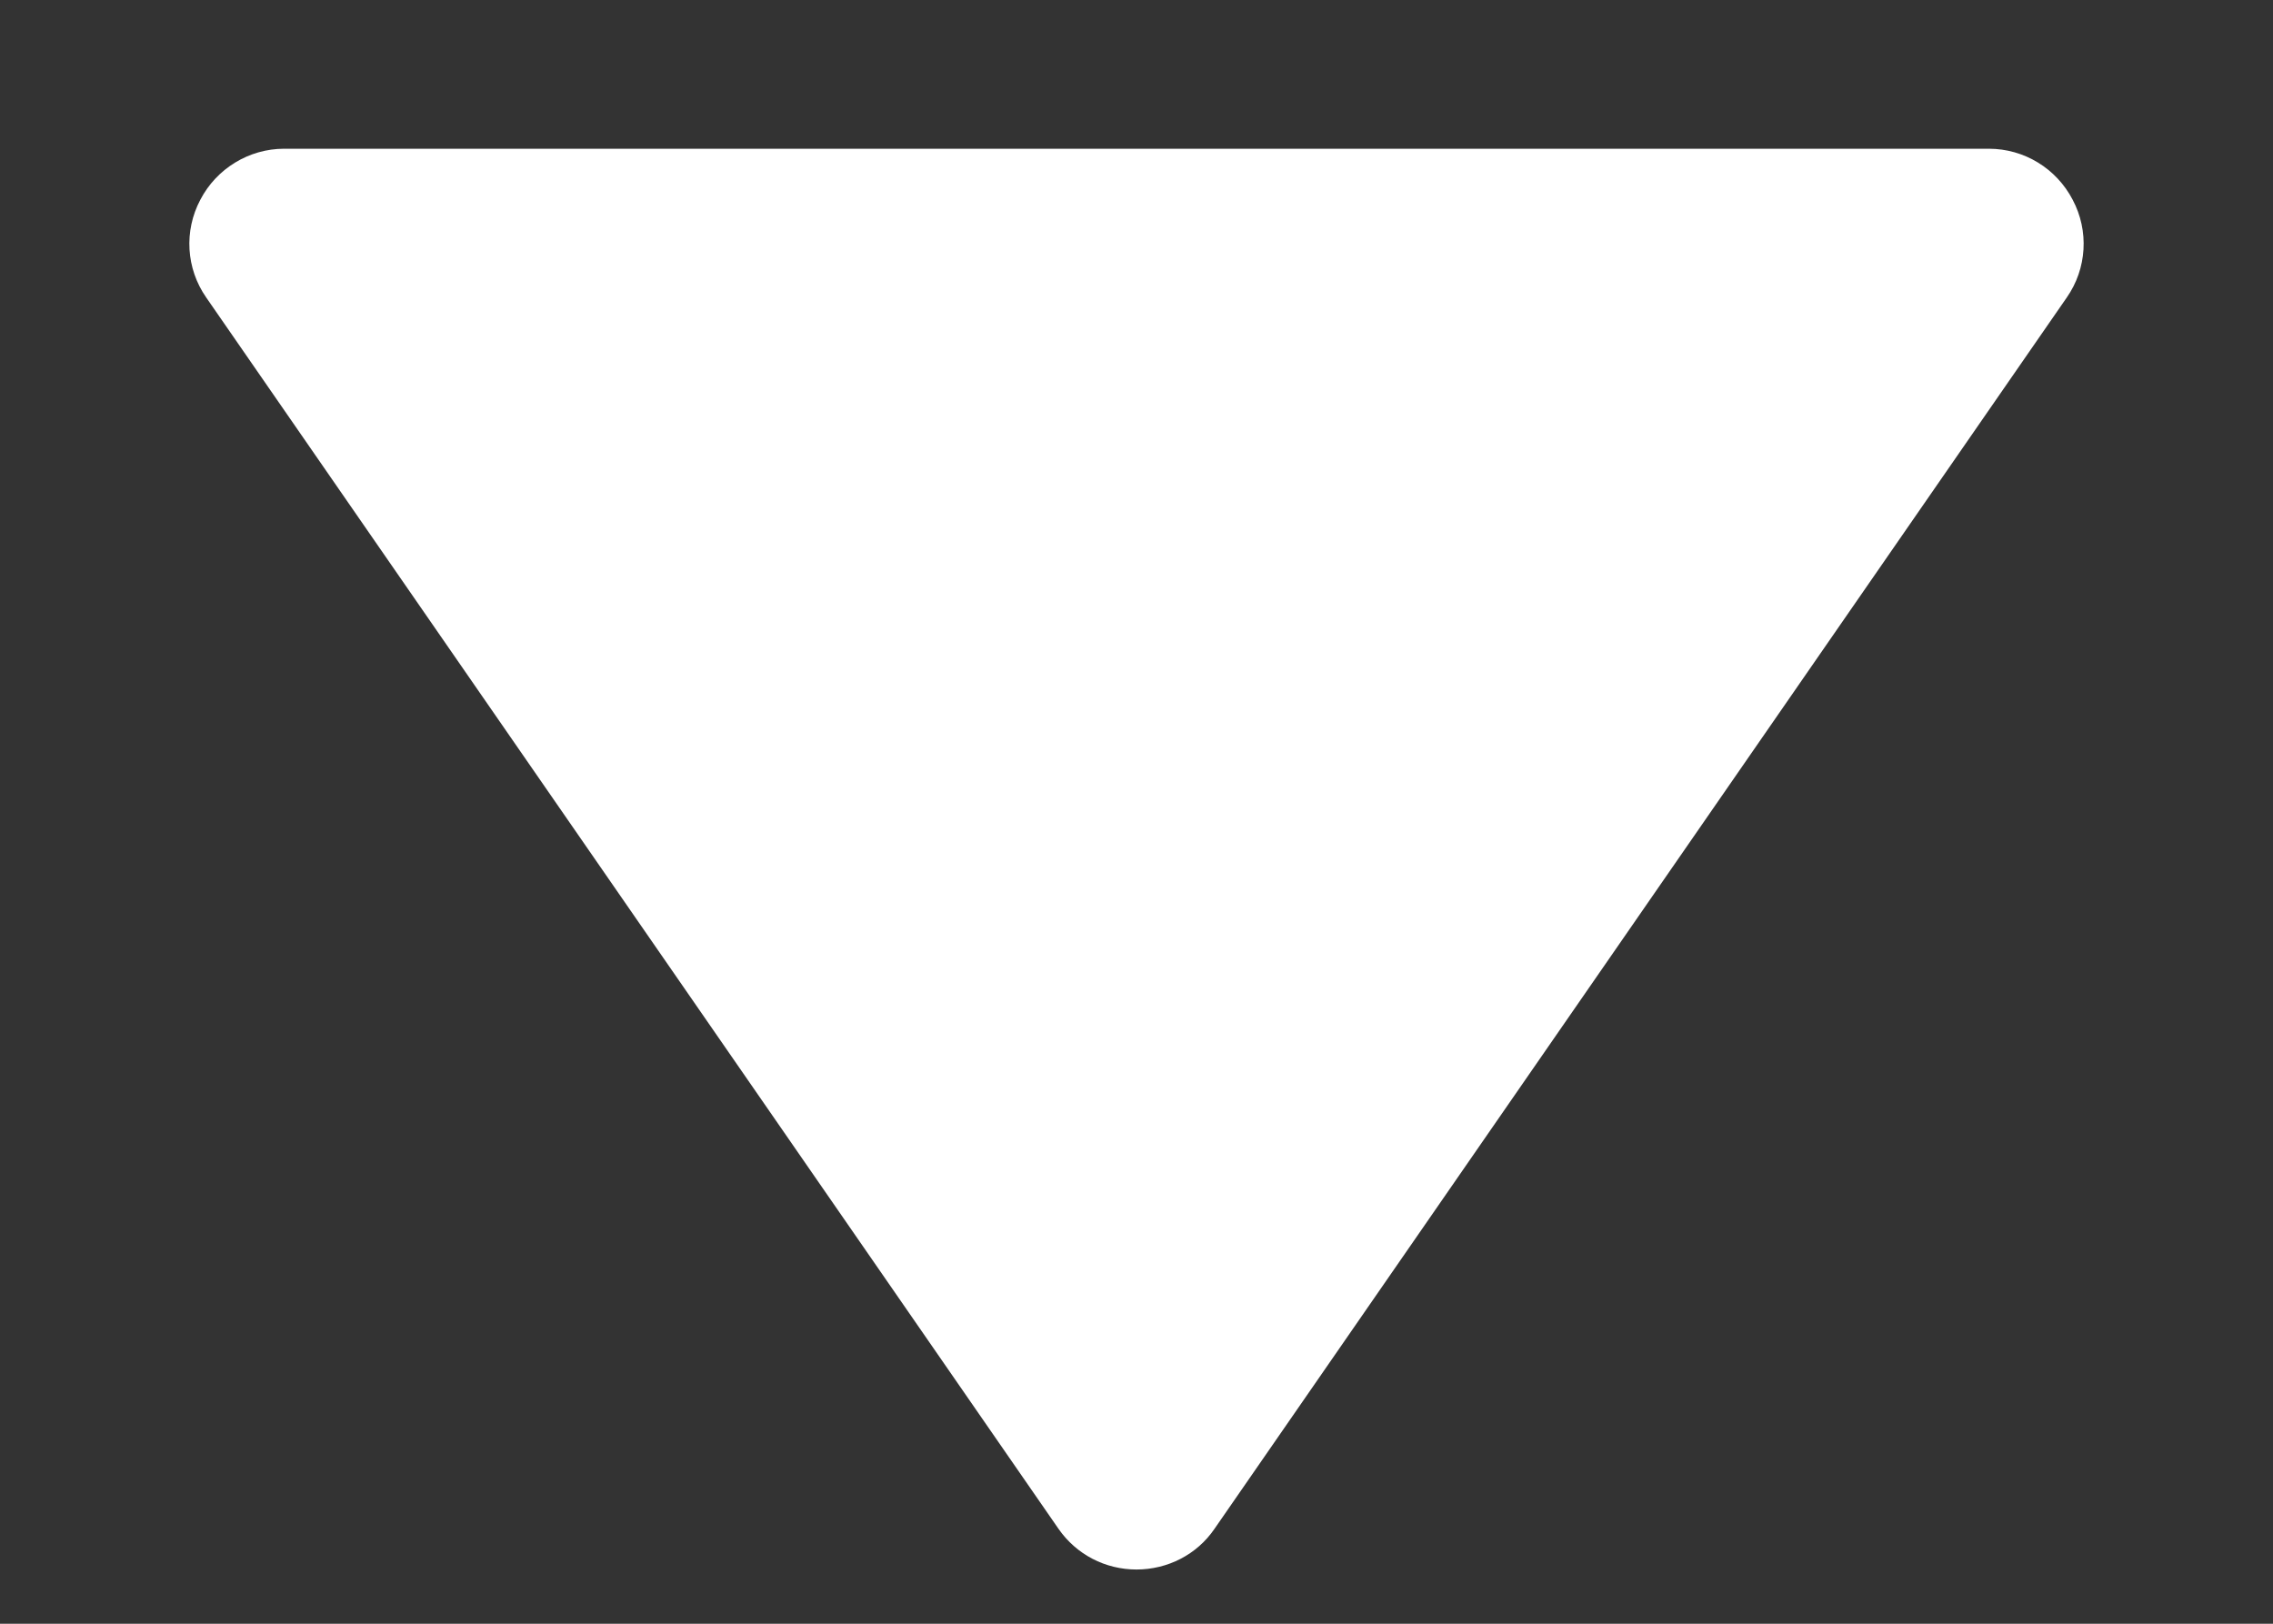<svg width="7" height="5" viewBox="0 0 7 5" fill="none" xmlns="http://www.w3.org/2000/svg">
<rect x="0" y="0" width="7" height="5" fill="#333333" stroke="none"/>
<path d="M3.26 4.708C3.315 4.787 3.404 4.833 3.5 4.833C3.596 4.833 3.686 4.787 3.74 4.708L6.365 0.916C6.427 0.827 6.434 0.711 6.383 0.615C6.333 0.519 6.234 0.458 6.125 0.458H0.875C0.767 0.458 0.667 0.519 0.617 0.615C0.566 0.711 0.573 0.827 0.635 0.916L3.26 4.708Z" fill="white"/>
</svg>
